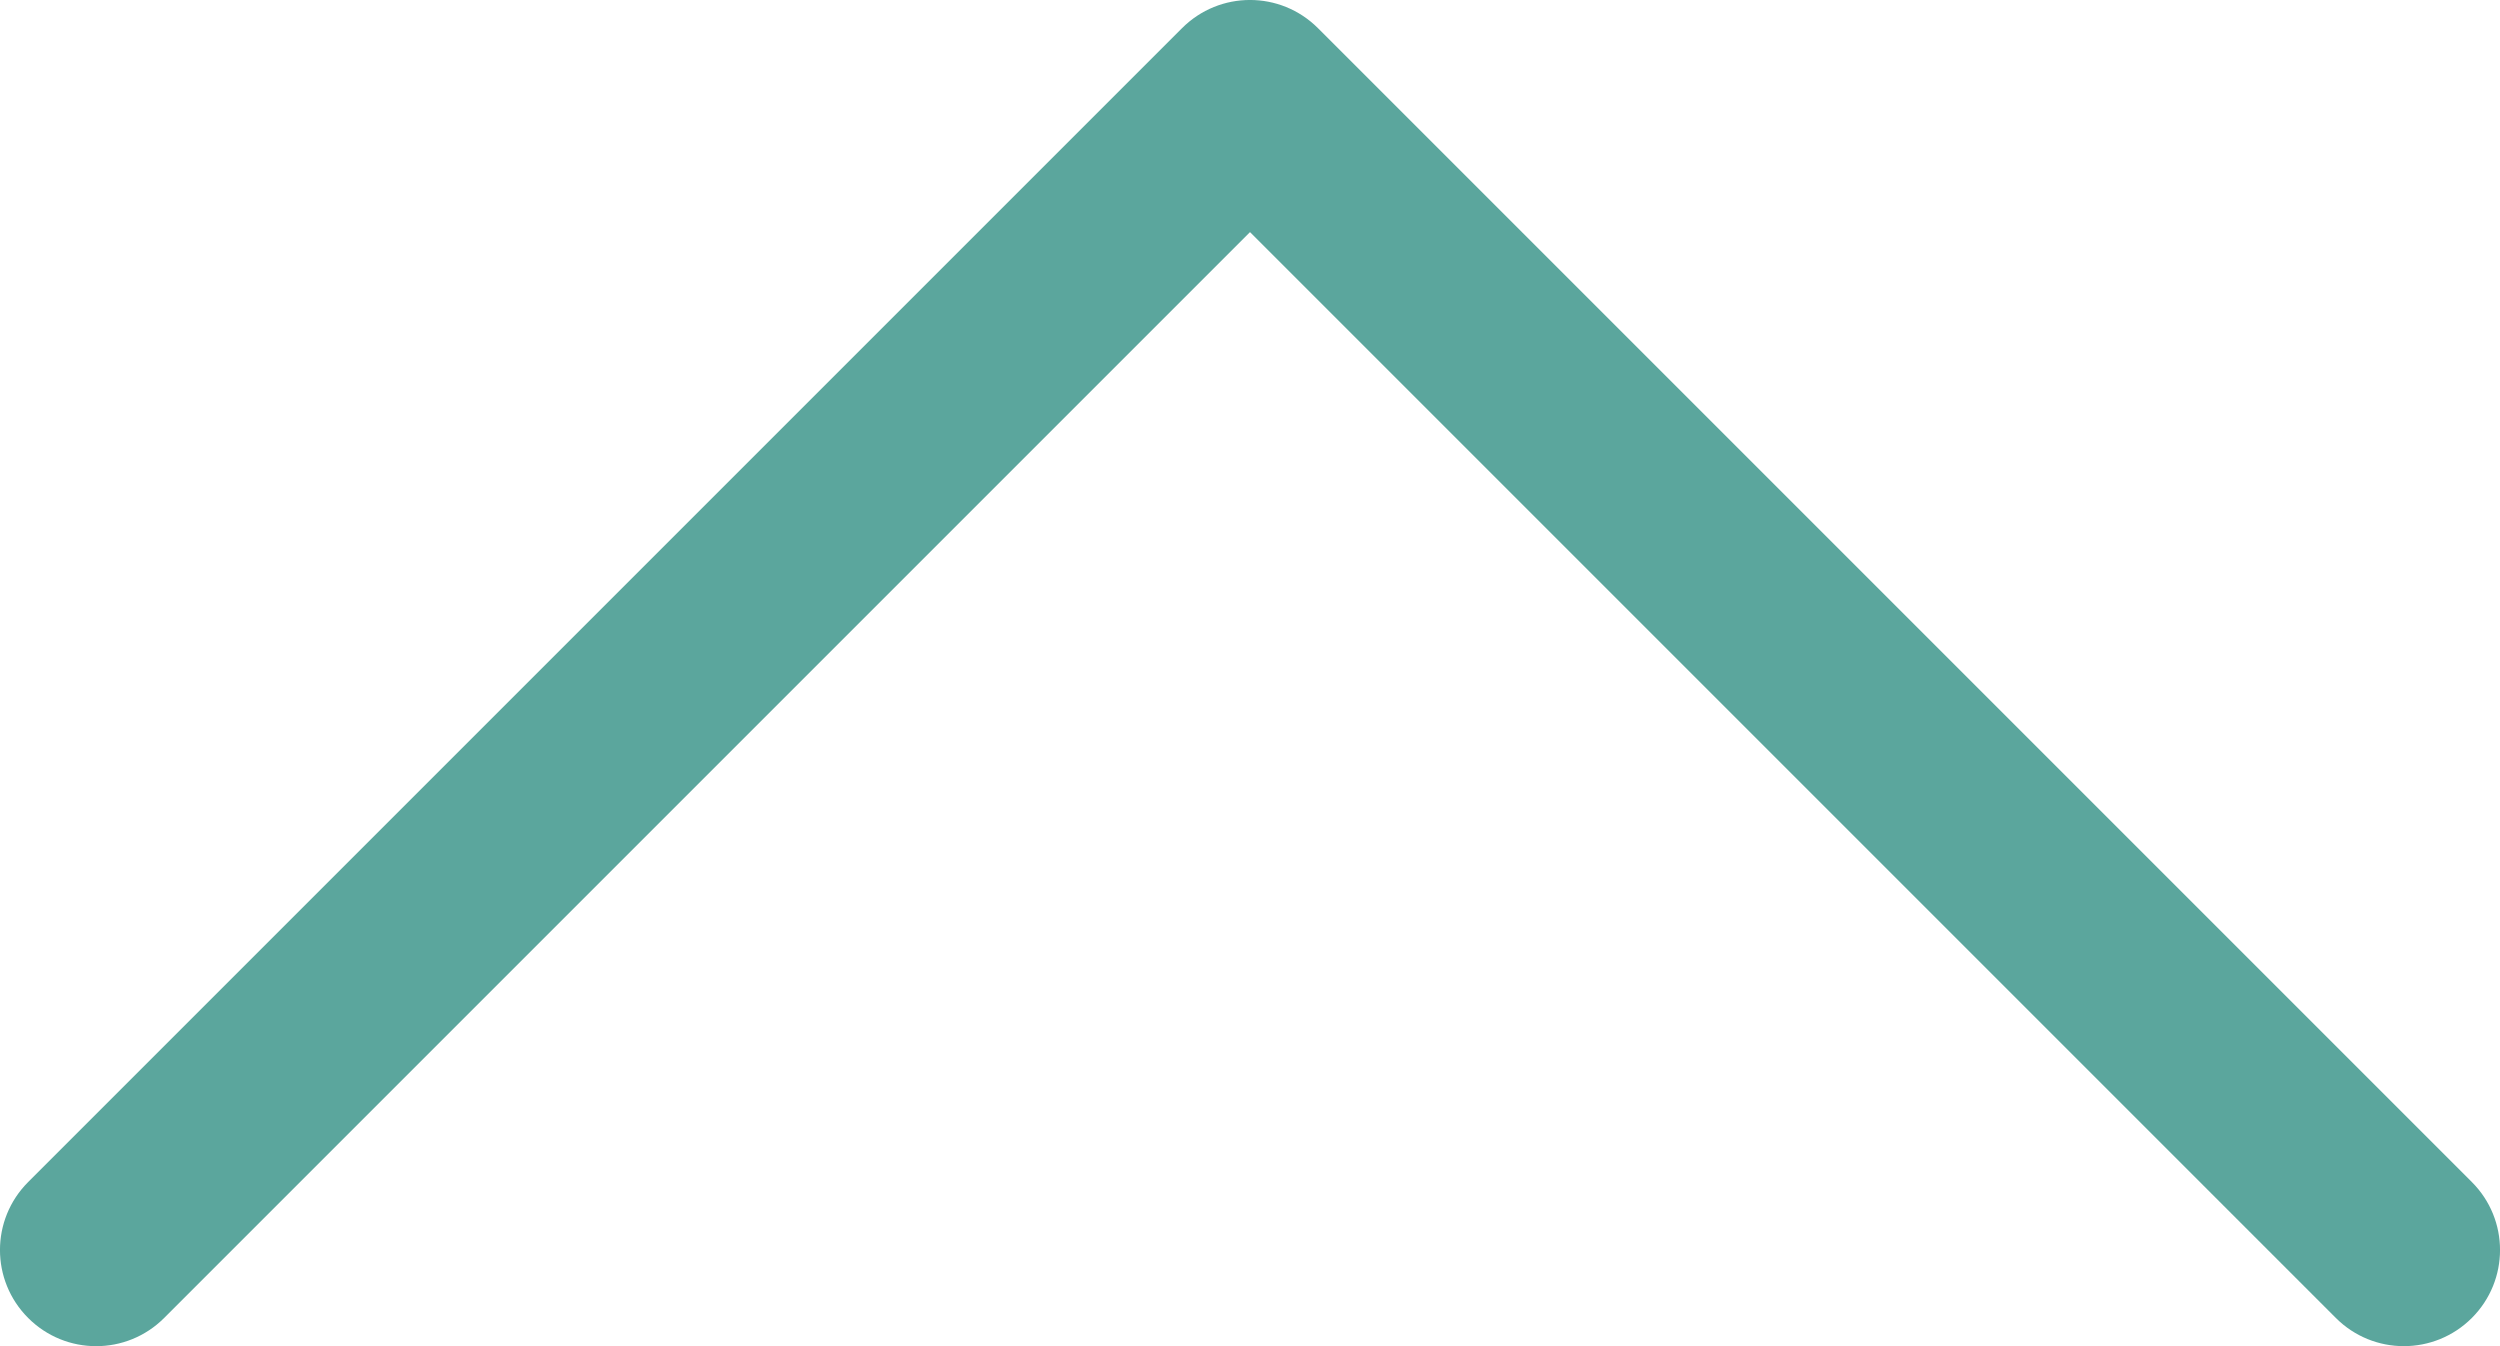 <?xml version="1.0" encoding="UTF-8"?>
<svg width="26px" height="14px" viewBox="0 0 26 14" version="1.1" xmlns="http://www.w3.org/2000/svg" xmlns:xlink="http://www.w3.org/1999/xlink">
    <!-- Generator: Sketch 50.2 (55047) - http://www.bohemiancoding.com/sketch -->
    <title>Shape</title>
    <desc>Created with Sketch.</desc>
    <defs></defs>
    <g id="Page-1" stroke="none" stroke-width="1" fill="none" fill-rule="evenodd">
        <g id="arrow-up" fill="#5BA69D" fill-rule="nonzero">
            <path d="M1.707,13.707 L13,2.414 L24.293,13.707 C24.488,13.902 24.744,14 25,14 C25.256,14 25.512,13.902 25.707,13.707 C26.098,13.316 26.098,12.684 25.707,12.293 L13.707,0.293 C13.316,-0.098 12.684,-0.098 12.293,0.293 L0.293,12.293 C-0.098,12.684 -0.098,13.316 0.293,13.707 C0.684,14.098 1.316,14.098 1.707,13.707 Z" id="Shape"></path>
        </g>
    </g>
</svg>